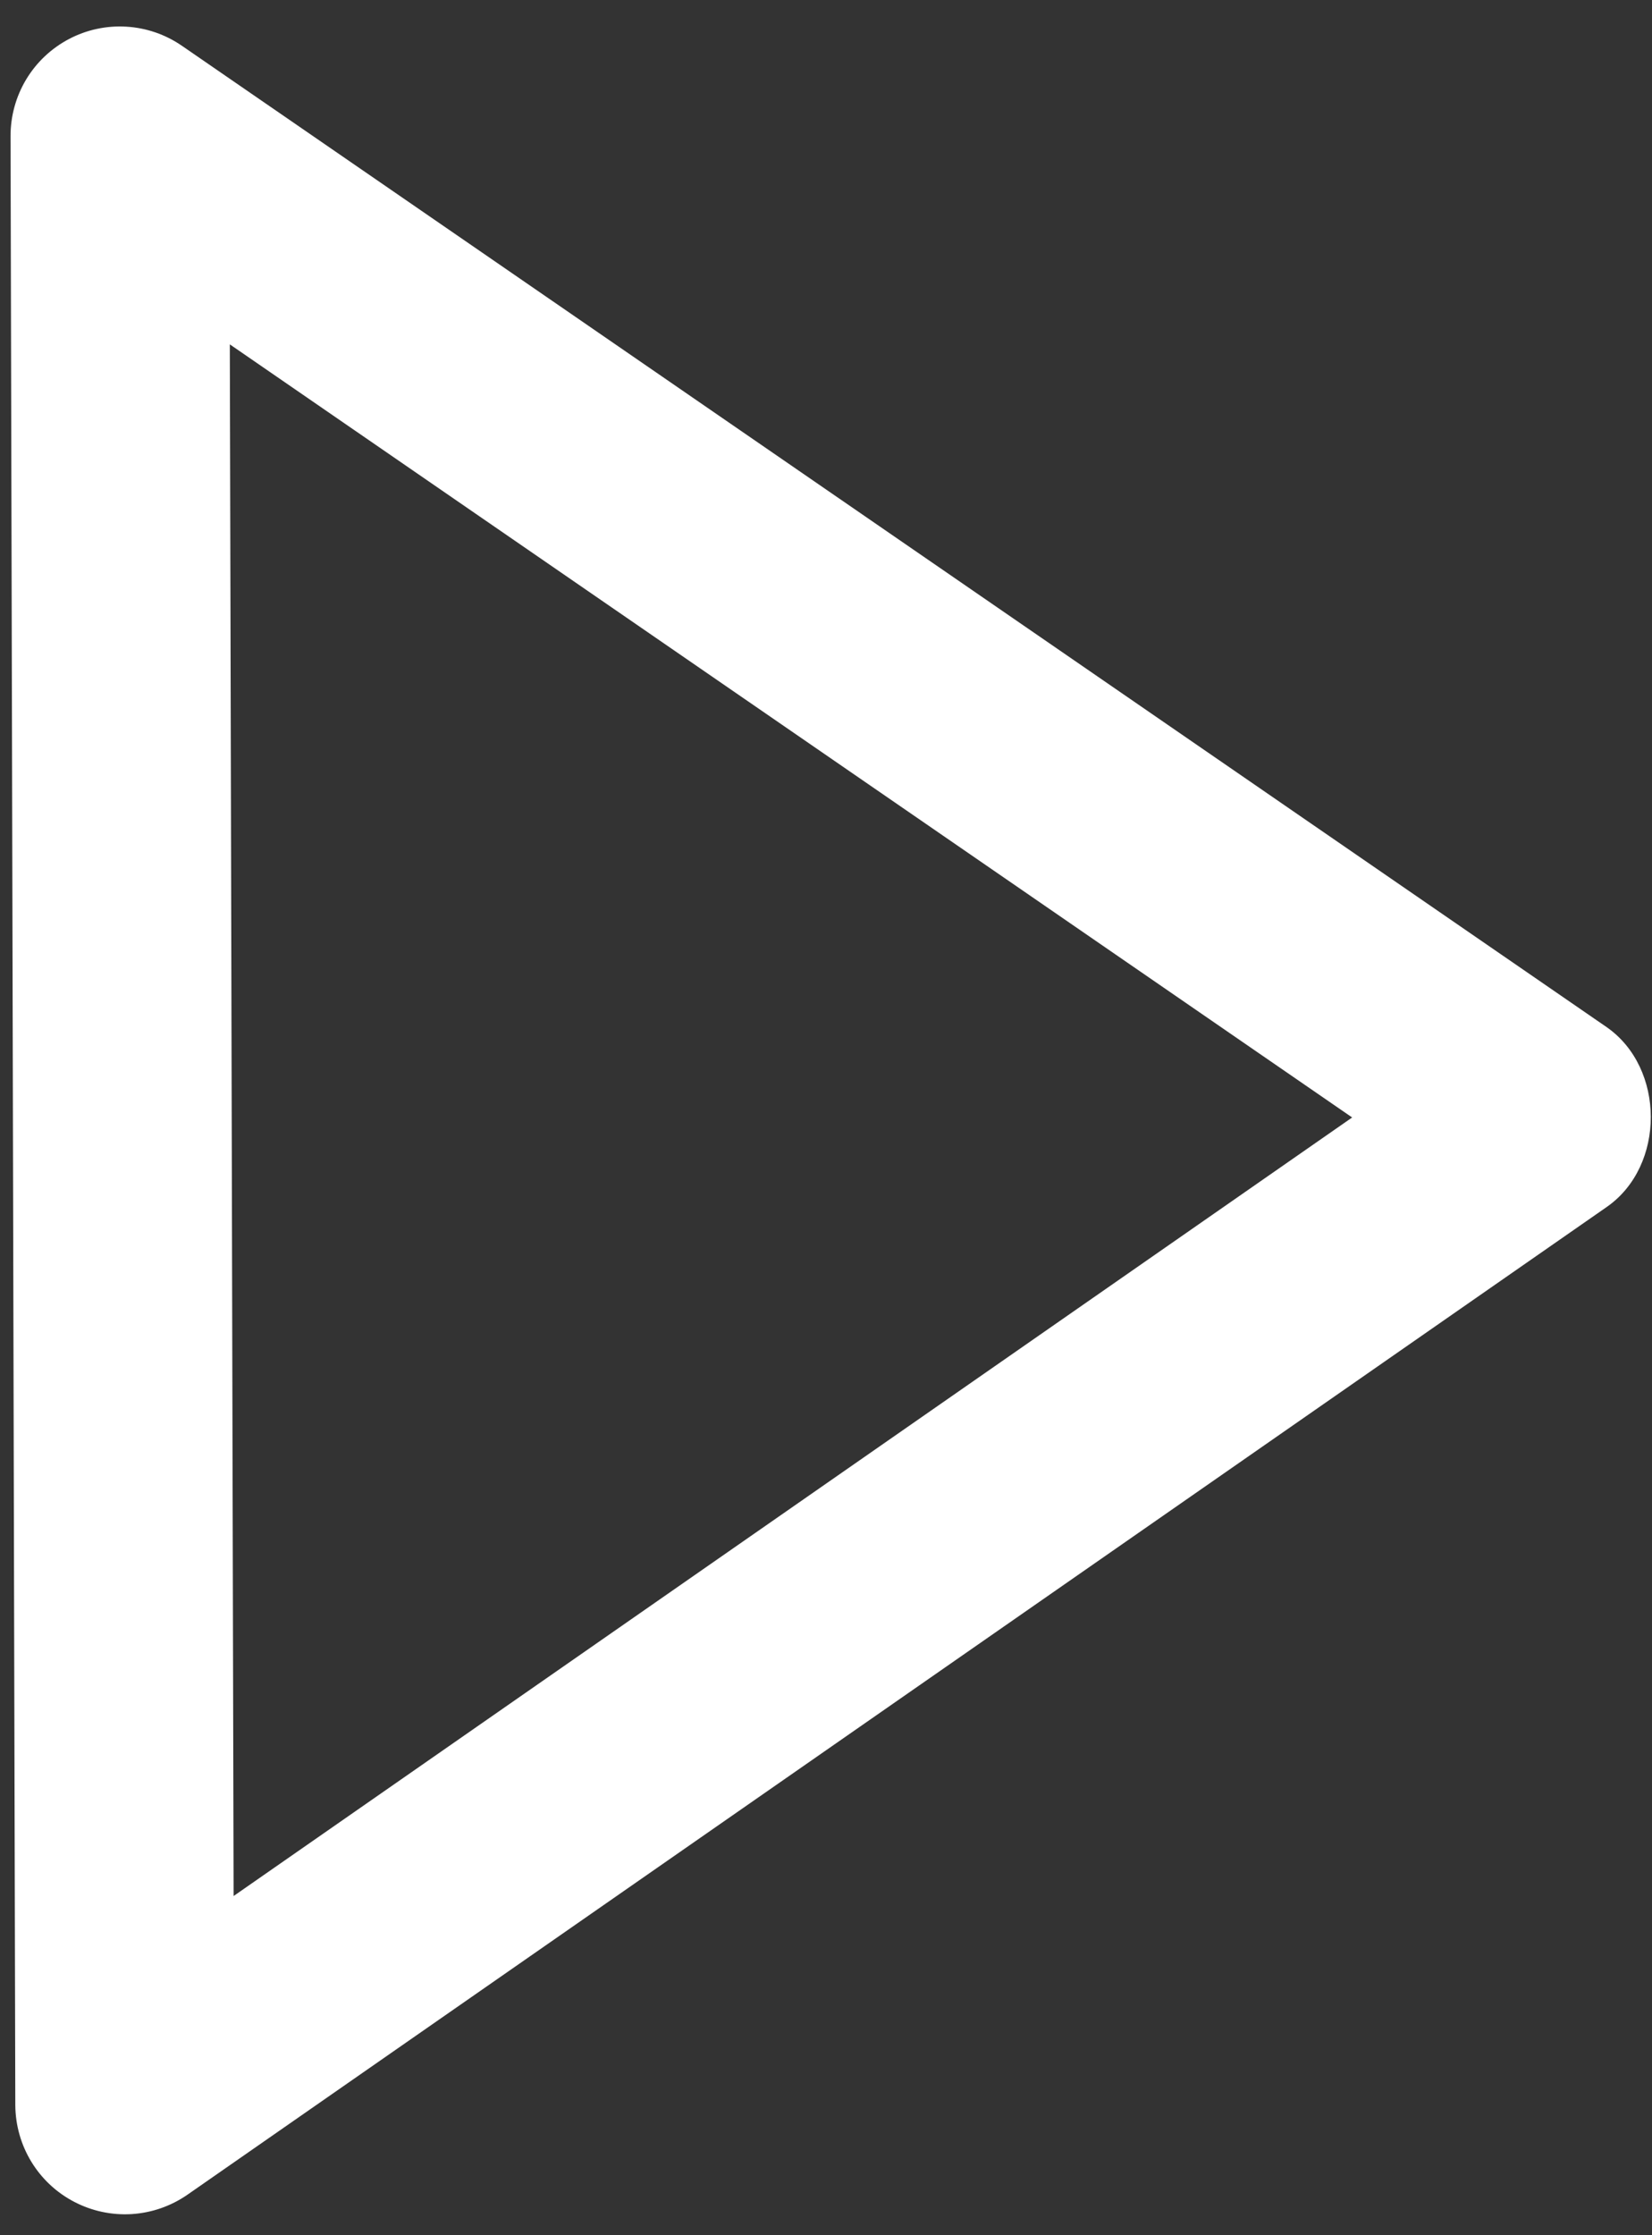 <svg width="34" height="46" viewBox="0 0 34 46" fill="none" xmlns="http://www.w3.org/2000/svg">
<rect x="0" y="0" width="34" height="46" fill="#333333" stroke="none"/>
<path d="M0.217 2.803L0.315 43.326C0.318 43.736 0.432 44.138 0.645 44.488C0.859 44.839 1.164 45.124 1.528 45.313C1.892 45.503 2.301 45.59 2.71 45.565C3.12 45.539 3.514 45.403 3.852 45.17L33.07 24.838C34.281 23.995 34.276 21.973 33.061 21.134L3.745 0.943C3.407 0.71 3.011 0.573 2.601 0.549C2.191 0.524 1.781 0.612 1.418 0.804C1.054 0.996 0.75 1.283 0.538 1.636C0.327 1.988 0.216 2.392 0.217 2.803ZM27.829 22.997L4.808 39.019L4.73 7.087L27.829 22.997Z" fill="white"/>
</svg>
